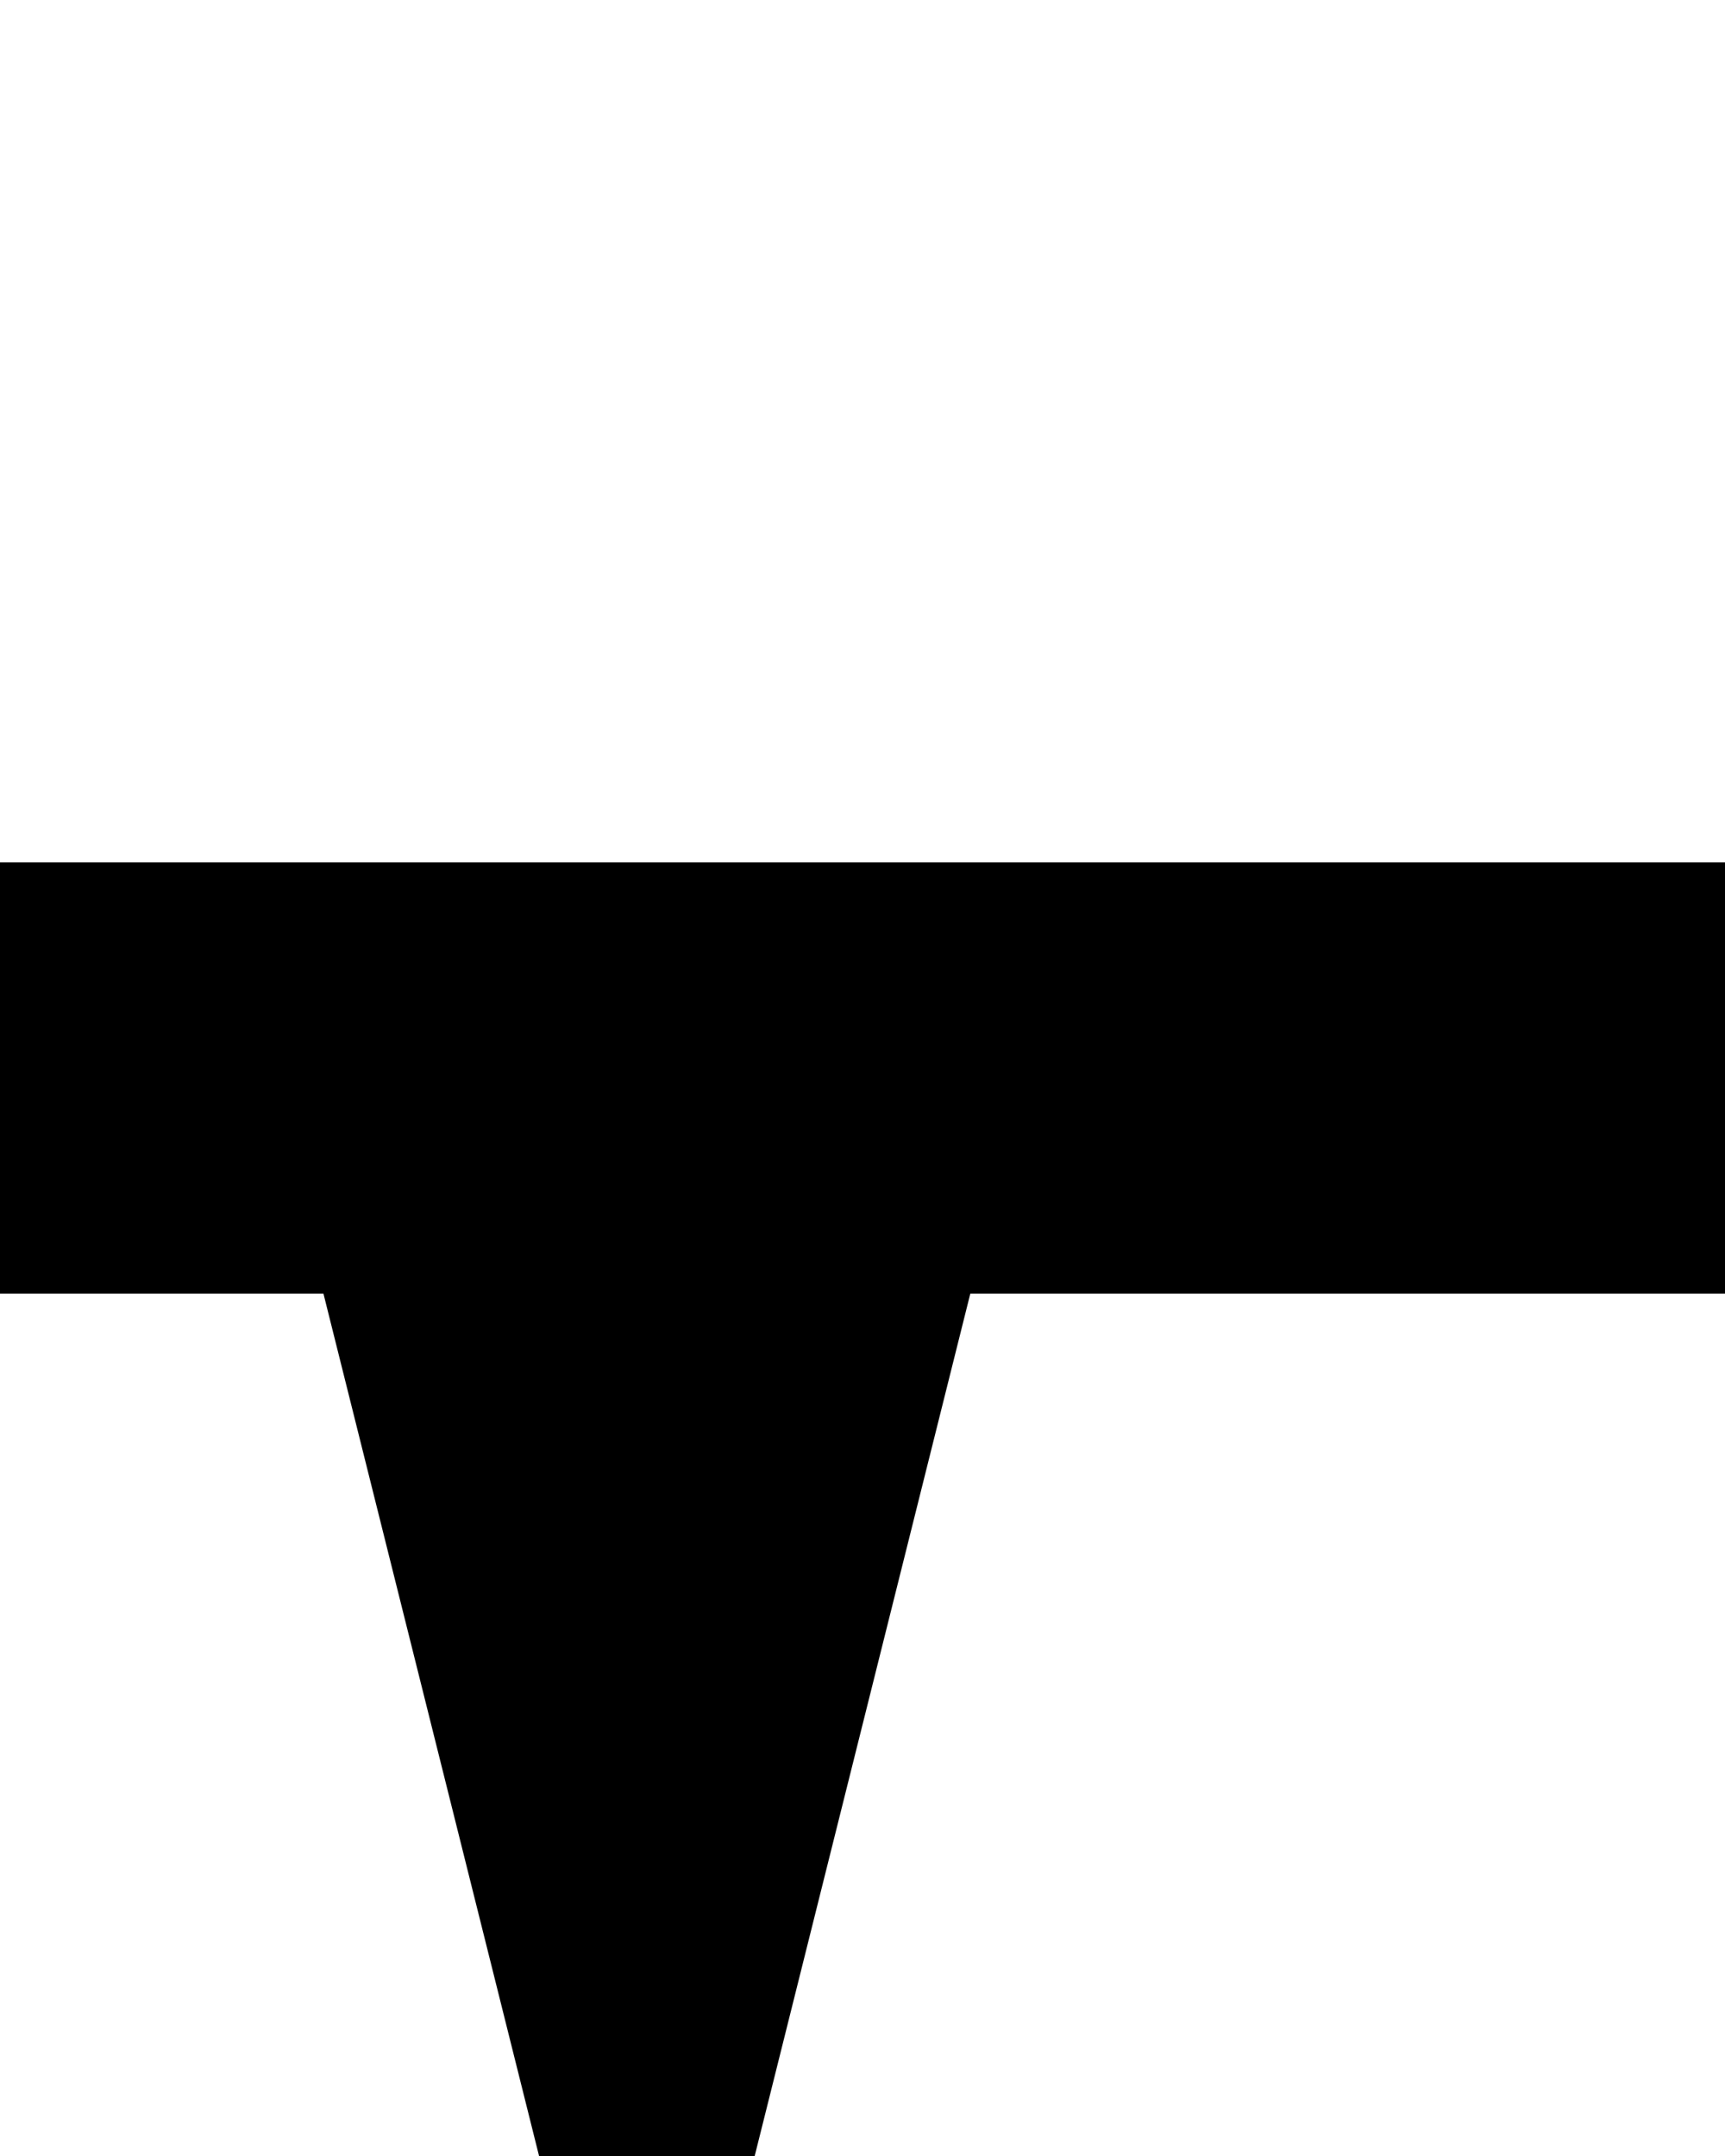 <?xml version="1.0" encoding="UTF-8" standalone="no"?>
<svg
   xmlns:dc="http://purl.org/dc/elements/1.1/"
   xmlns:cc="http://creativecommons.org/ns#"
   xmlns:rdf="http://www.w3.org/1999/02/22-rdf-syntax-ns#"
   xmlns:svg="http://www.w3.org/2000/svg"
   xmlns="http://www.w3.org/2000/svg"
   version="1.1"
   id="svg2"
   height="5"
   width="4">
  <g
     id="layer1">
    <rect
       y="0"
       x="0"
       height="5"
       width="4"
       id="rect4159"
       style="fill:none;stroke:none;visibility:hidden" />
    <path
       id="rect4136"
       d="M 0,2 0,3 0.75,3 1.25,5 1.75,5 2.25,3 4,3 4,2 Z"
       style="fill:#000000" />
  </g>
</svg>
